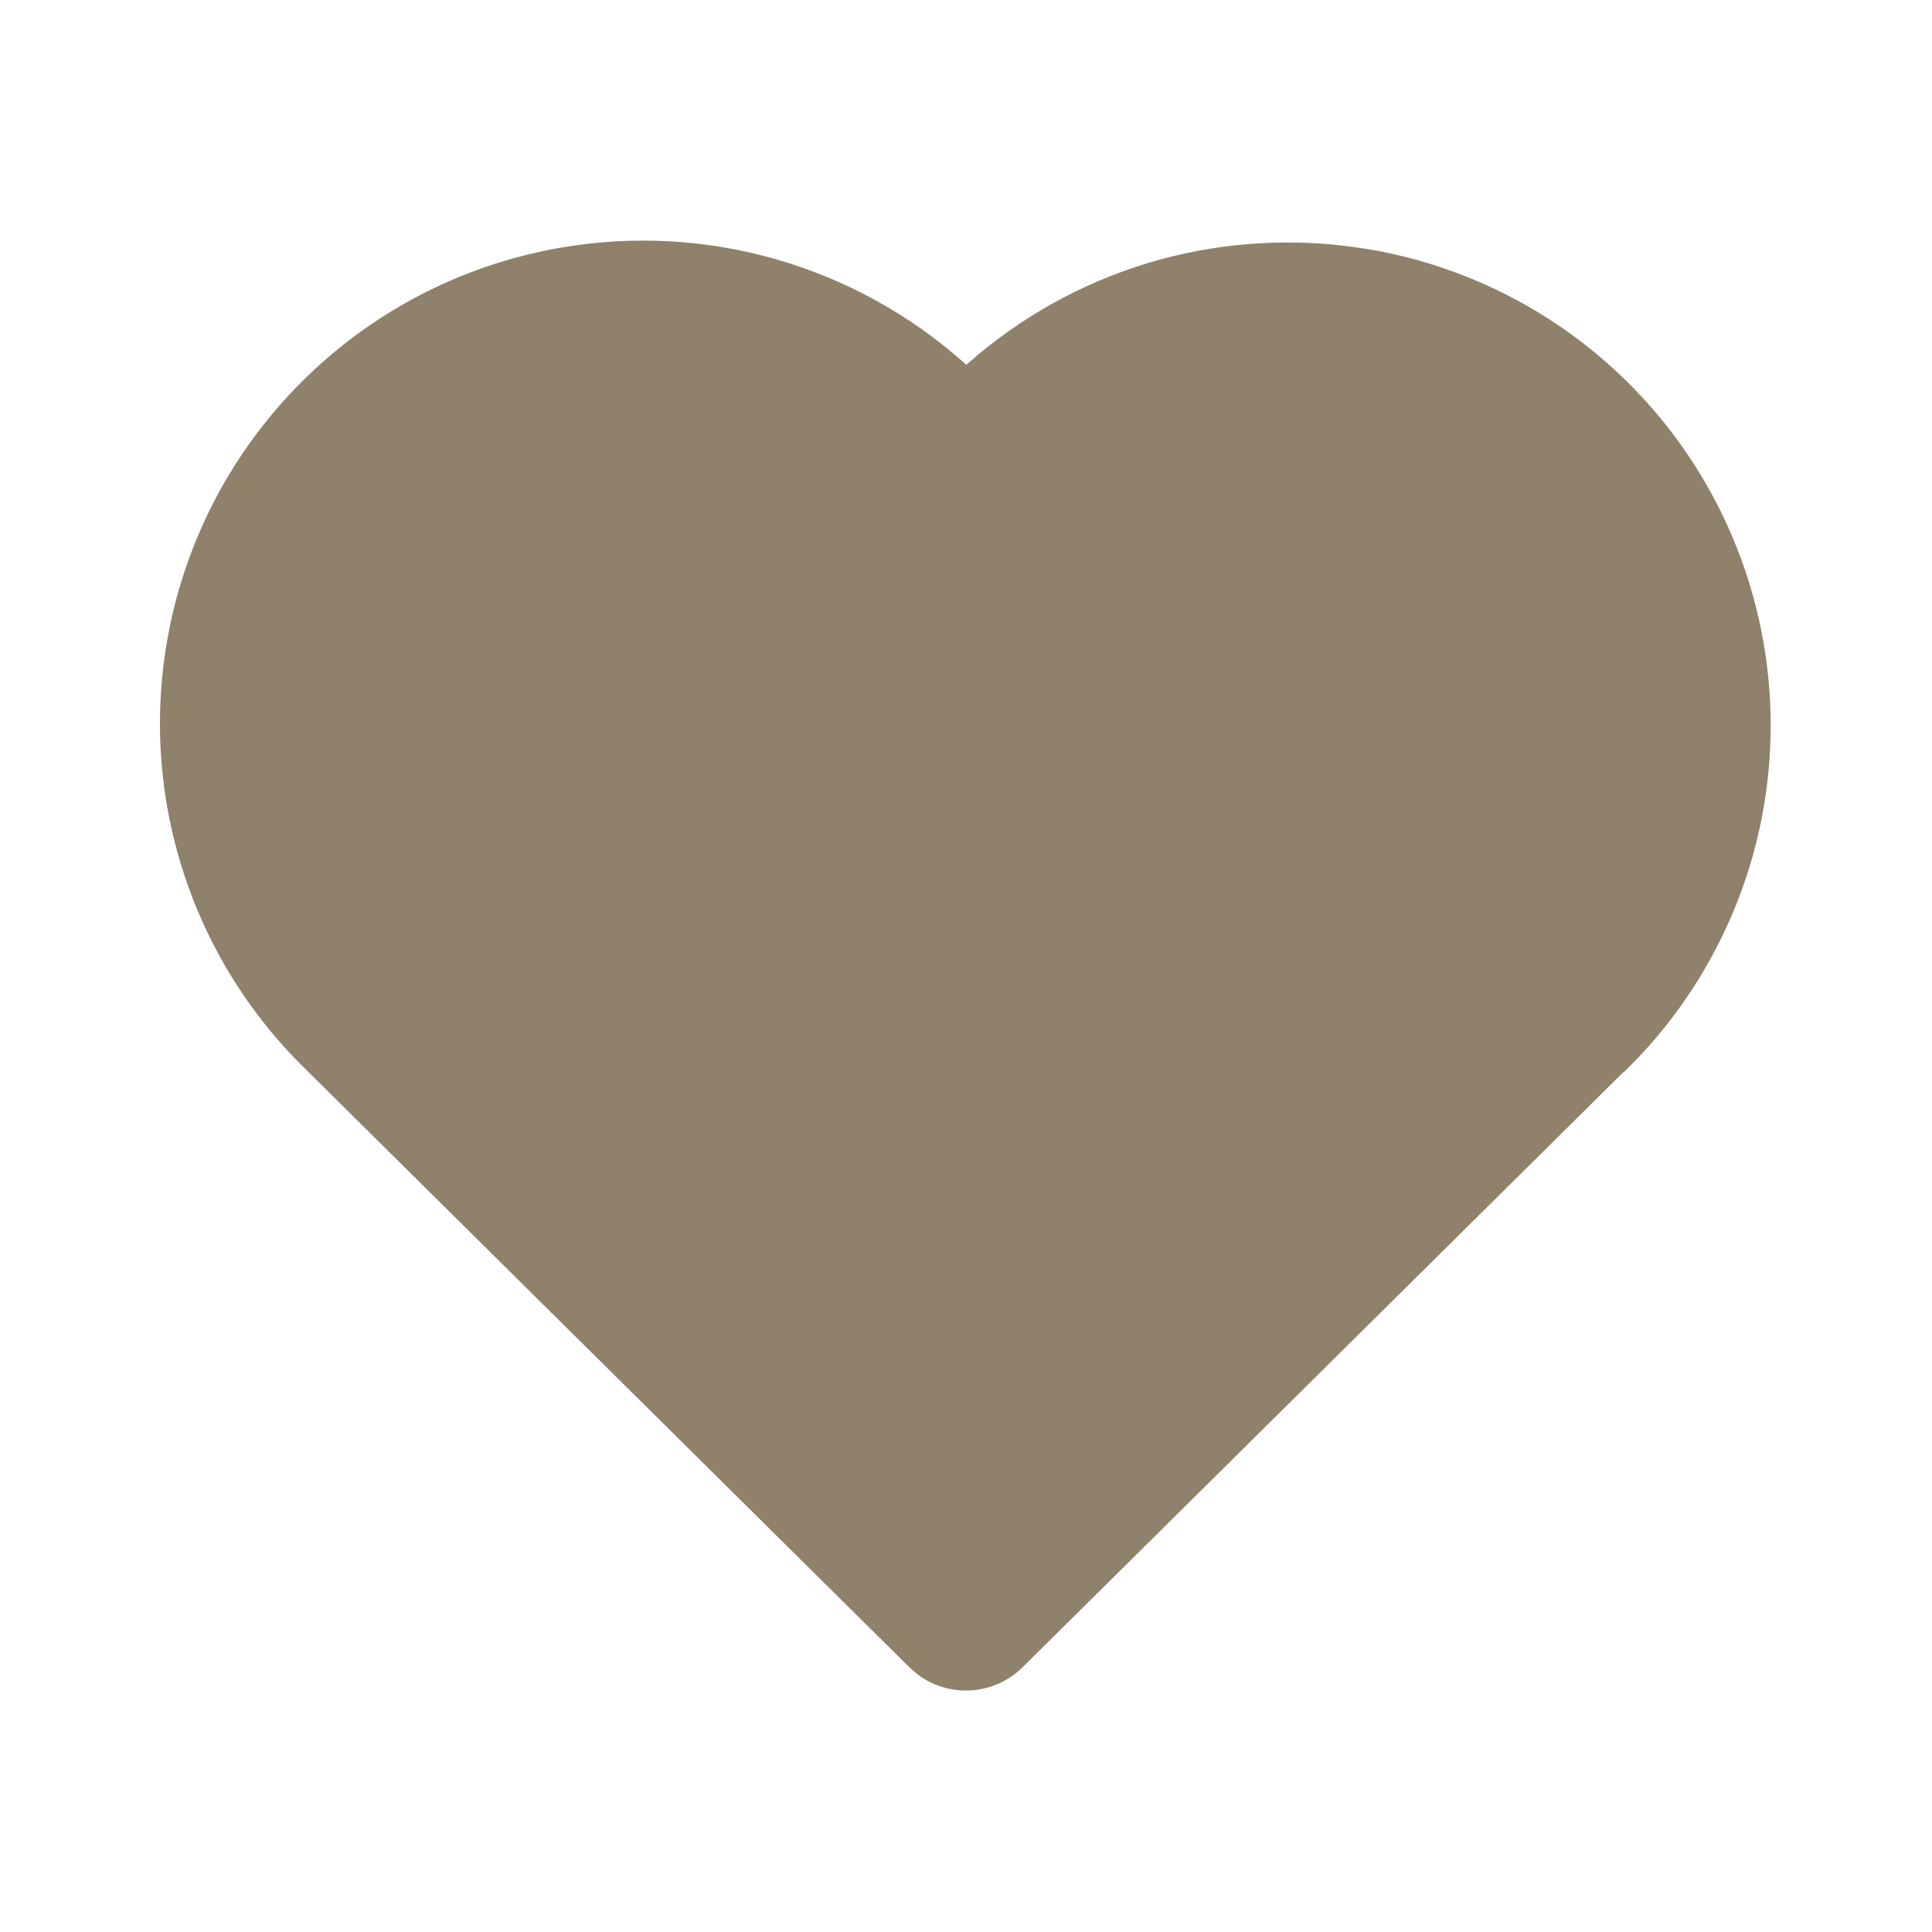 <svg width="30" height="30" viewBox="0 0 30 30" fill="none" xmlns="http://www.w3.org/2000/svg">
<path d="M8.724 3.843C9.83 3.654 10.964 3.716 12.044 4.024C13.123 4.333 14.119 4.879 14.959 5.624L15.005 5.665L15.047 5.628C15.849 4.924 16.791 4.4 17.811 4.089C18.832 3.779 19.906 3.69 20.964 3.828L21.271 3.873C22.604 4.103 23.85 4.689 24.877 5.569C25.904 6.45 26.673 7.591 27.104 8.874C27.535 10.156 27.611 11.53 27.325 12.852C27.038 14.174 26.399 15.394 25.476 16.383L25.251 16.614L25.191 16.665L15.879 25.889C15.664 26.102 15.379 26.229 15.077 26.248C14.775 26.267 14.477 26.176 14.237 25.991L14.12 25.889L4.754 16.611C3.761 15.646 3.056 14.425 2.715 13.083C2.374 11.741 2.411 10.331 2.822 9.009C3.233 7.687 4.002 6.505 5.044 5.593C6.085 4.681 7.359 4.075 8.724 3.843Z" fill="#8F816A"/>
</svg>
